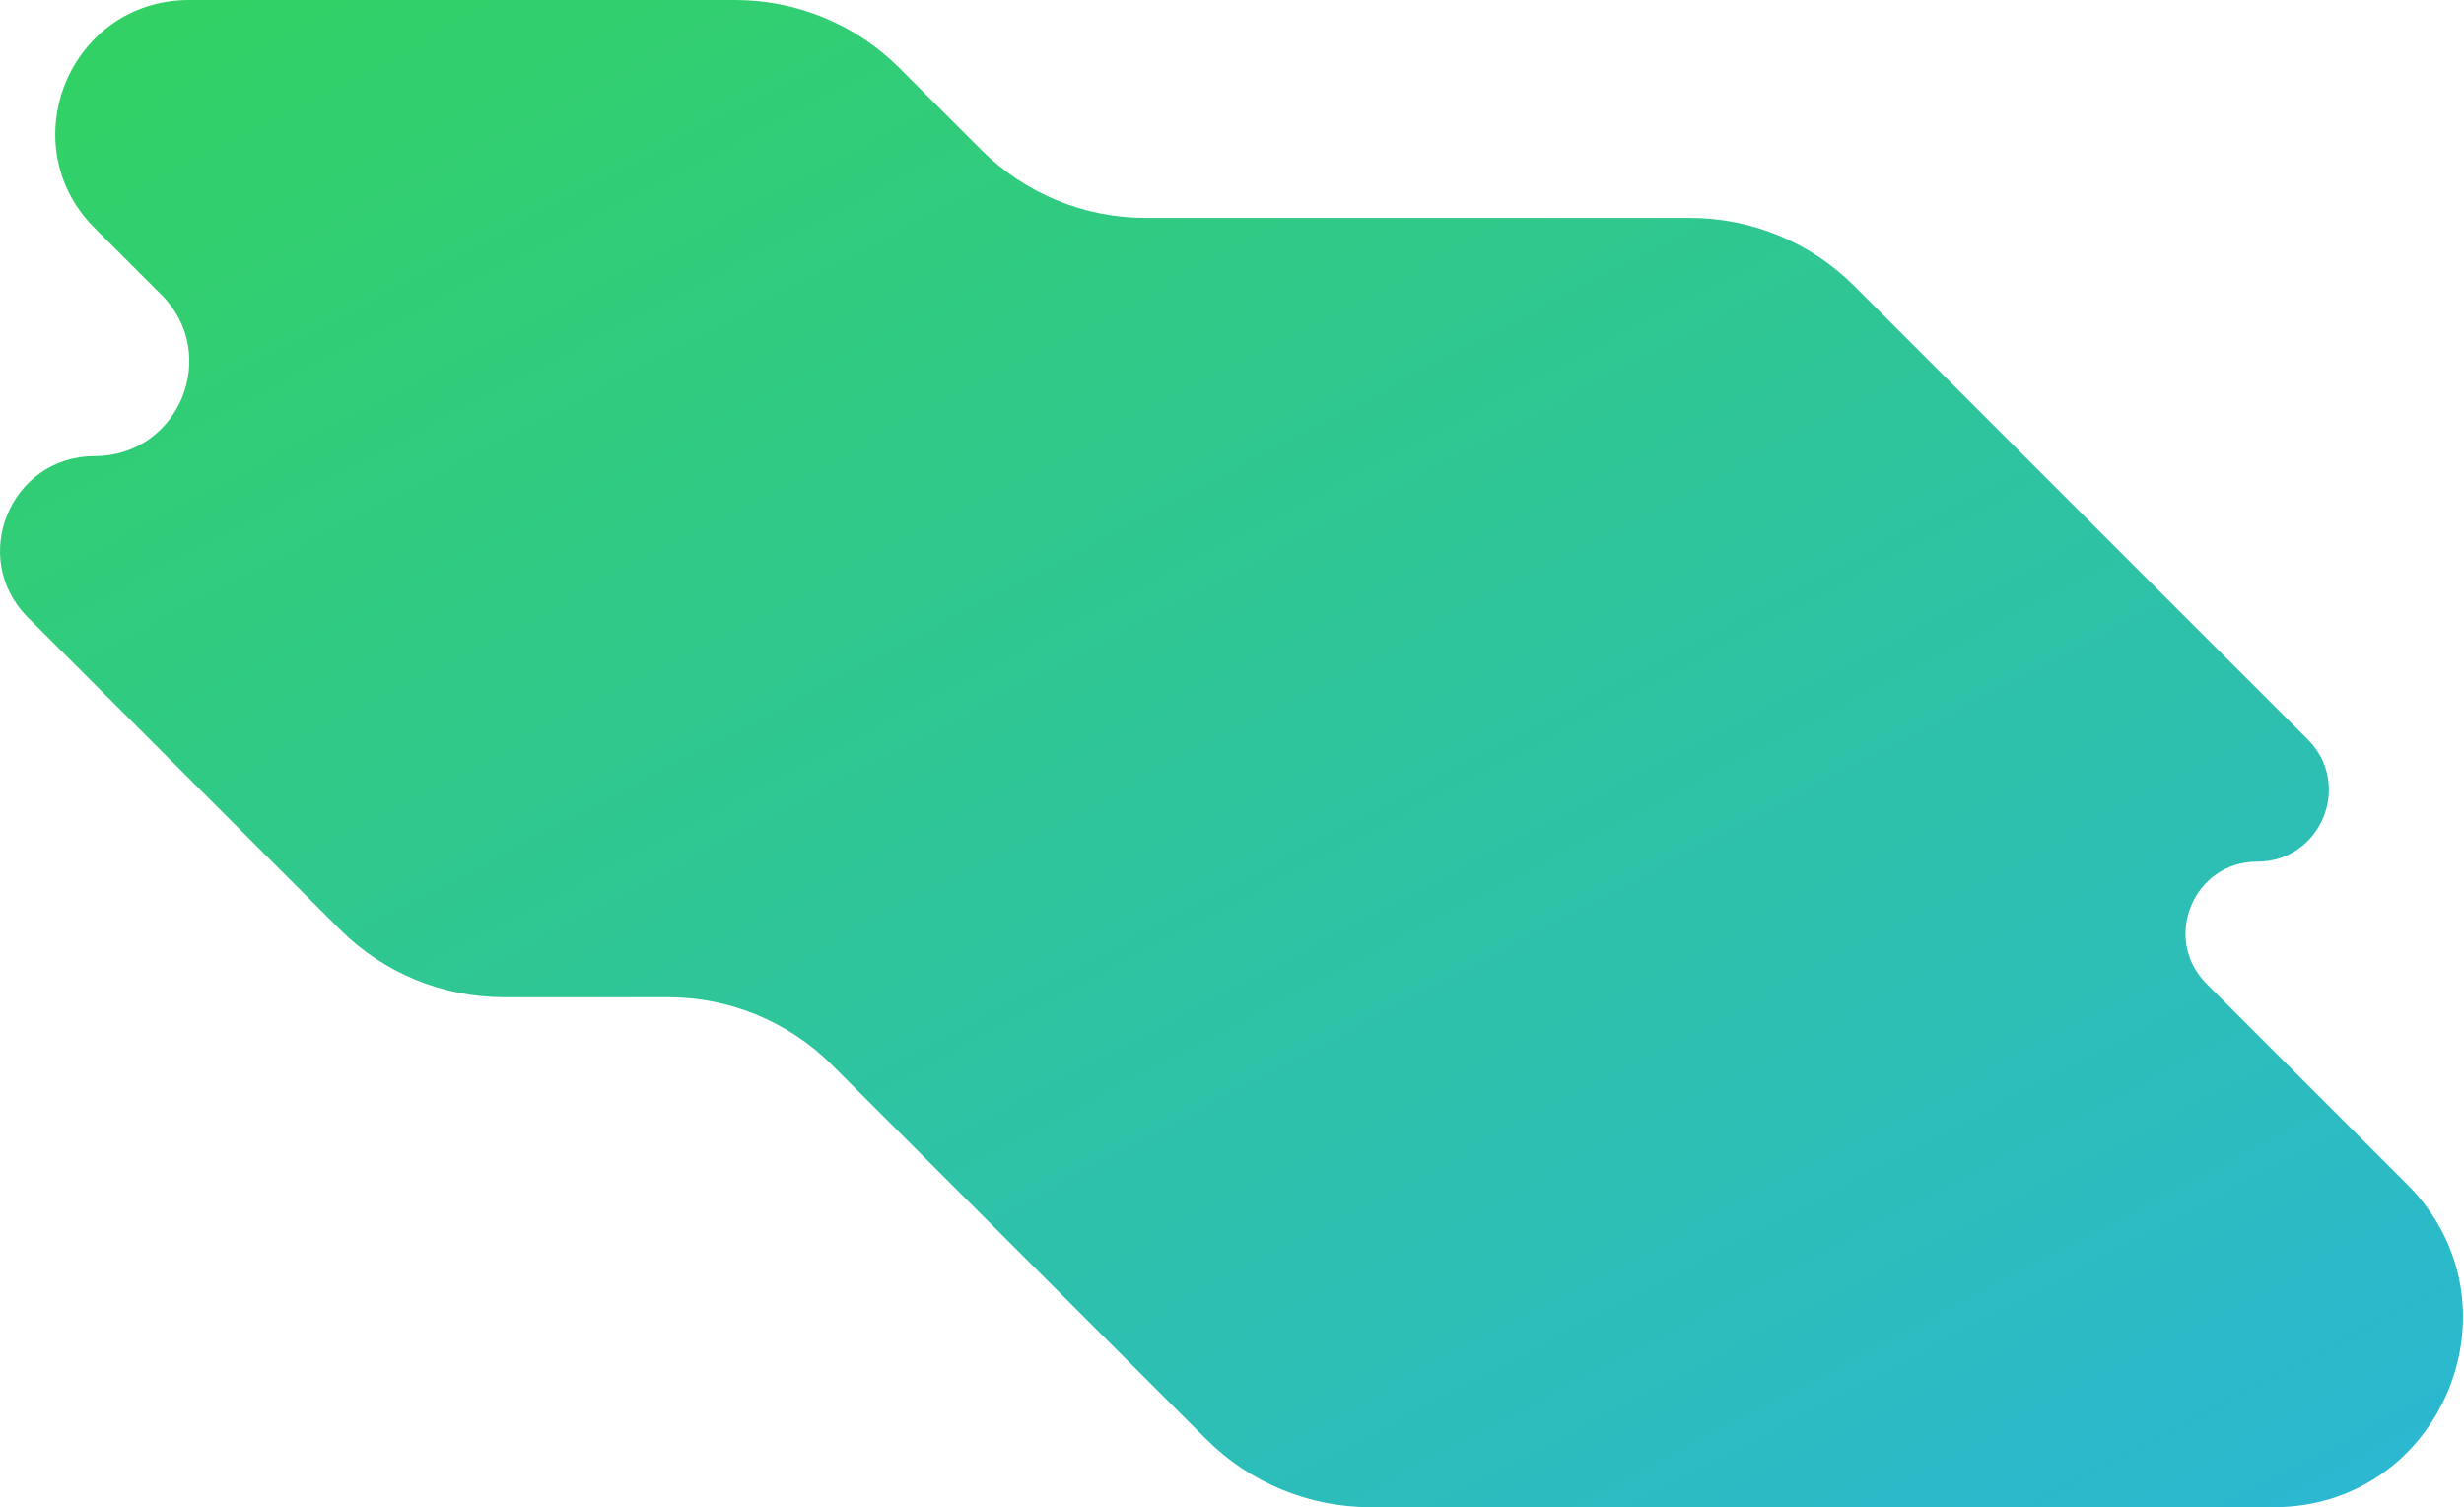 <svg width="1061" height="649" viewBox="0 0 1061 649" fill="none" xmlns="http://www.w3.org/2000/svg">
<path fill-rule="evenodd" clip-rule="evenodd" d="M40.758 196.399C4.518 196.399 -13.63 240.215 11.996 265.839L146.28 400.113C165.034 418.865 190.468 429.399 216.988 429.399H287.681C314.201 429.399 339.635 439.934 358.389 458.686L519.428 619.713C538.182 638.465 563.616 649 590.136 649H978.99C1051.52 649 1087.85 561.302 1036.56 510.015L950.164 423.63C930.753 404.22 944.5 371.03 971.951 371.03C999.401 371.03 1013.15 337.841 993.737 318.431L798.402 123.111C779.648 104.359 754.214 93.824 727.694 93.824H493.252C466.731 93.824 441.297 83.289 422.544 64.537L387.291 29.287C368.537 10.535 343.103 0 316.583 0H81.431C30.183 0 4.518 61.963 40.758 98.2L69.519 126.959C95.146 152.583 76.998 196.399 40.758 196.399Z" fill="url(#paint0_linear)"/>
<defs>
<linearGradient id="paint0_linear" x1="-671.362" y1="323.138" x2="-138.615" y2="1335.28" gradientUnits="userSpaceOnUse">
<stop stop-color="#33D35E"/>
<stop offset="1" stop-color="#2AB6D9"/>
</linearGradient>
</defs>
</svg>
